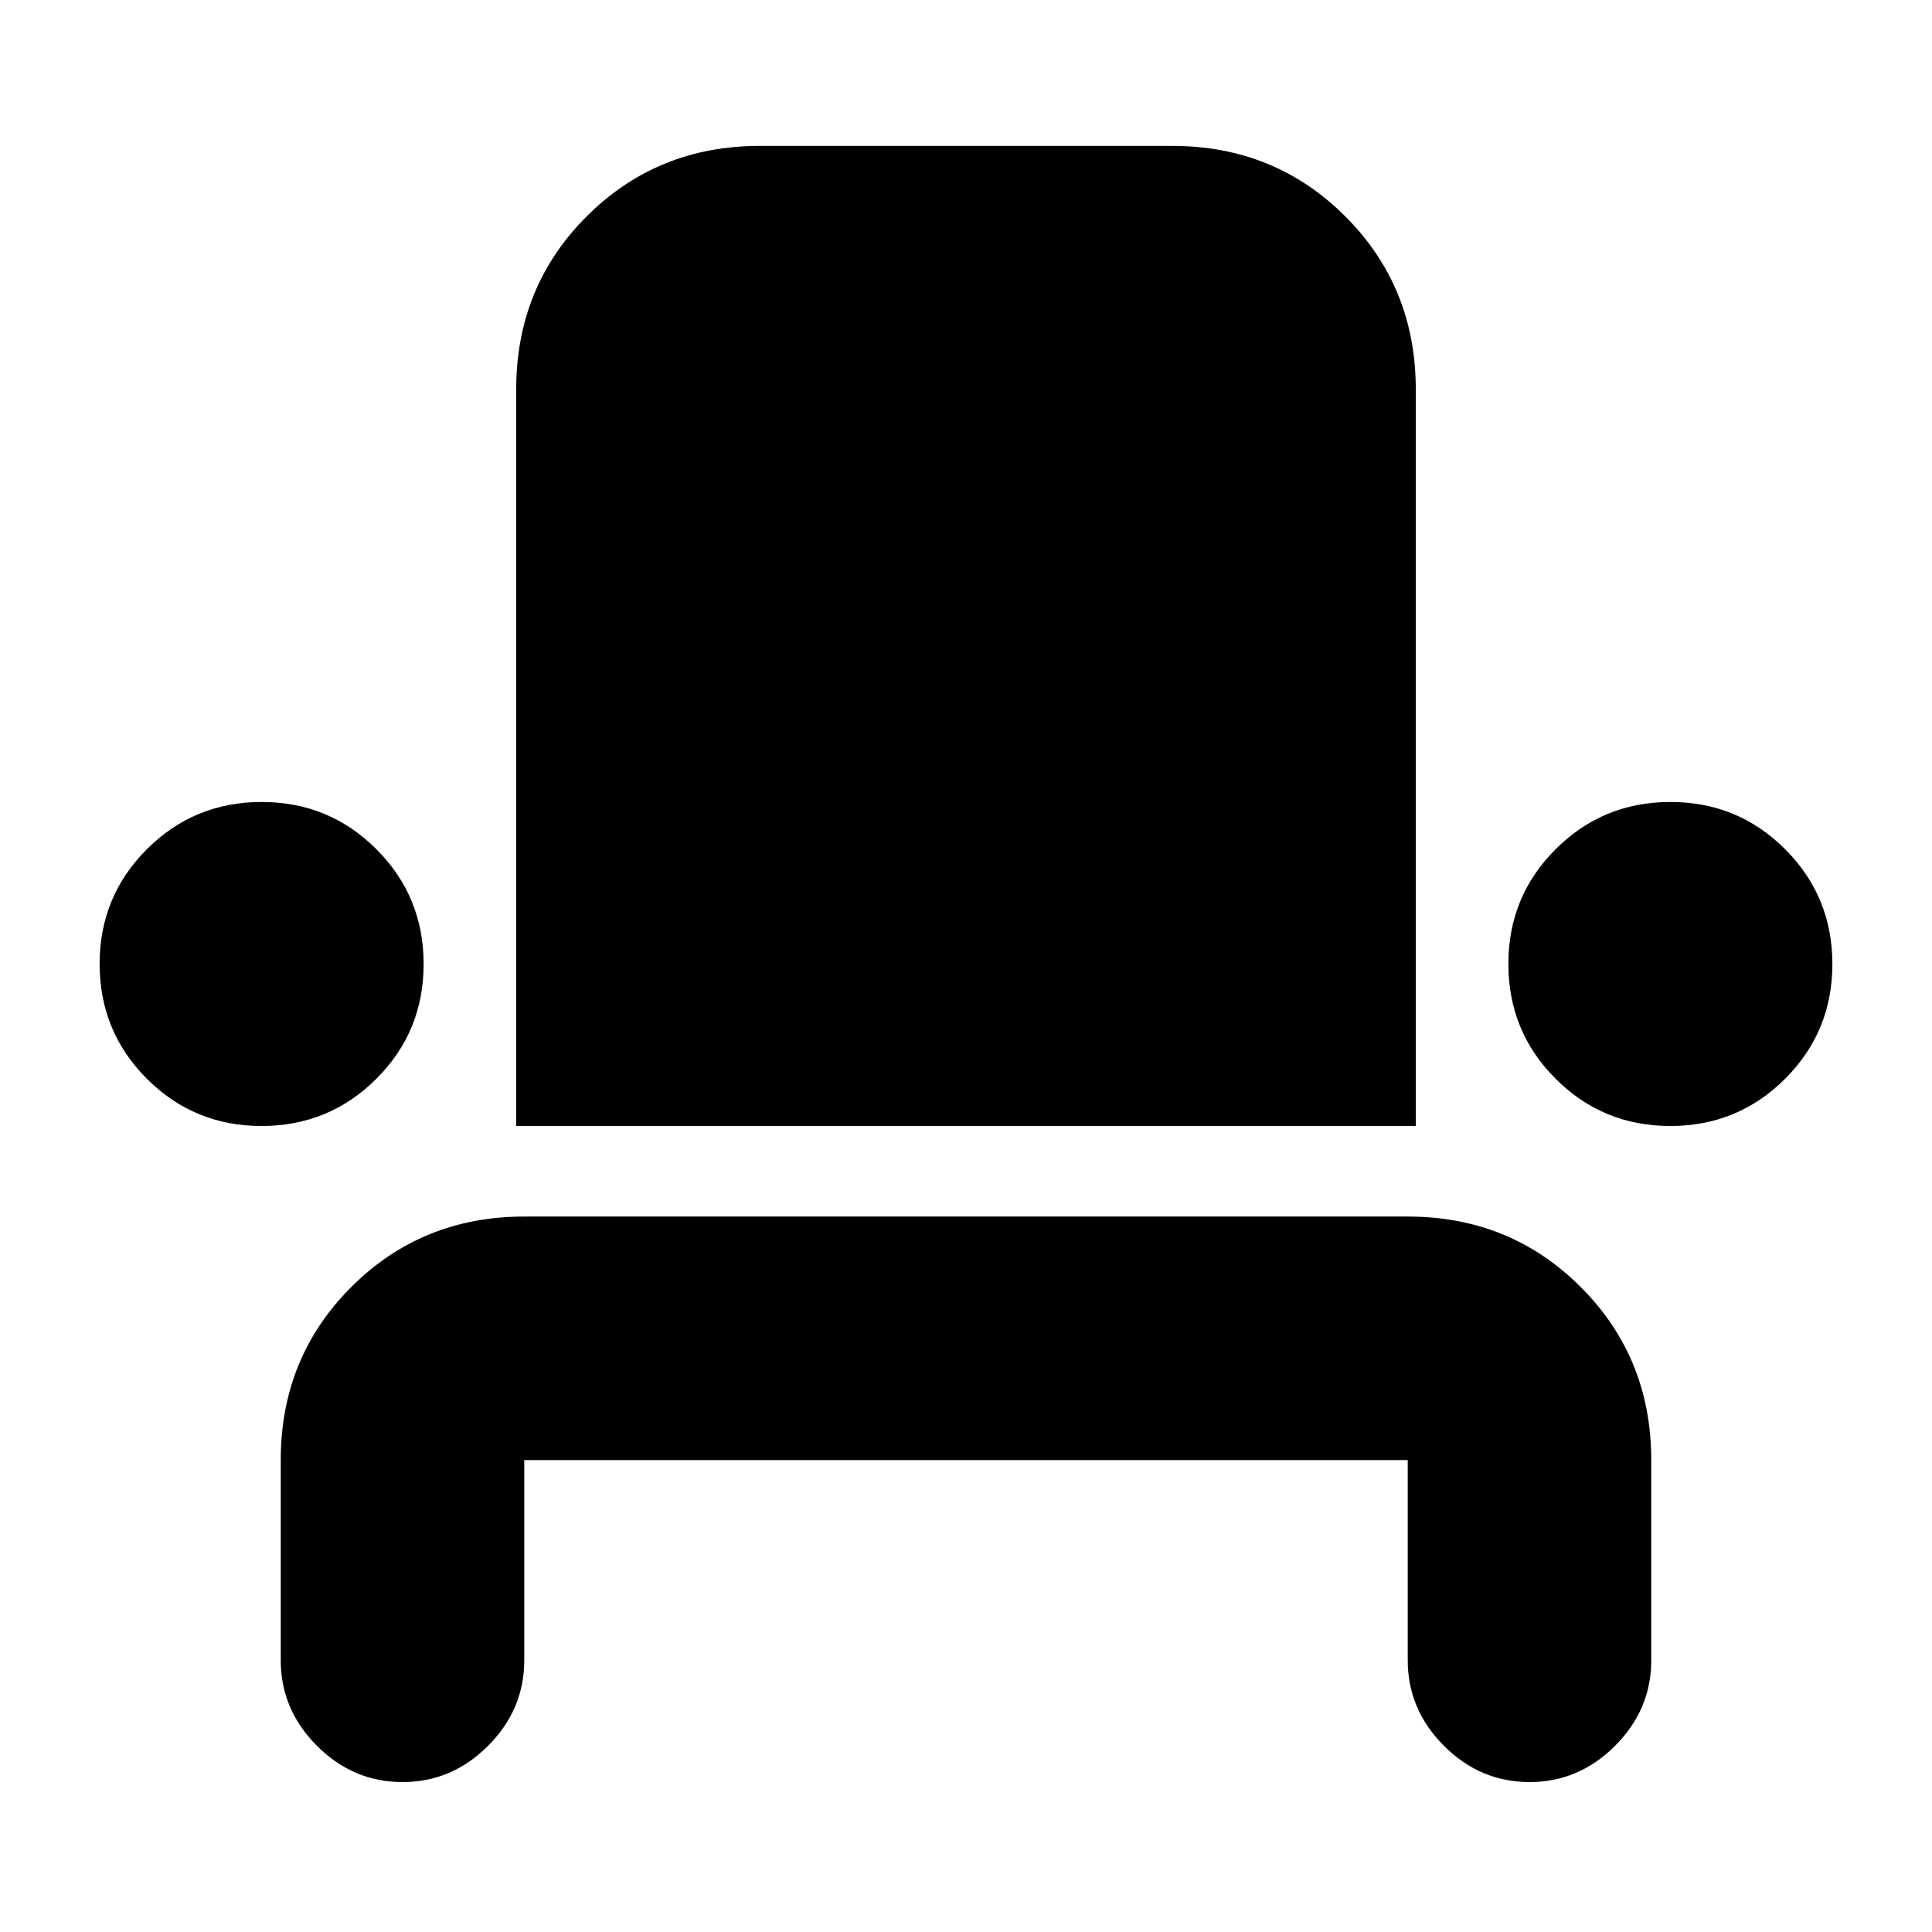 <svg xmlns="http://www.w3.org/2000/svg" height="24" viewBox="0 -960 960 960" width="24"><path d="M200-74.5q-24.5 0-42.5-18t-18-42.5v-99.5q0-50.94 35.03-85.97t85.97-35.03h439q50.94 0 85.97 35.03t35.03 85.97v99.5q0 24.5-18 42.5t-42.5 18q-24.5 0-42.5-18t-18-42.5v-99.5h-439v99.5q0 24.5-18 42.5t-42.5 18Zm-70.03-326q-33.55 0-57.01-23.49T49.5-481.03q0-33.55 23.49-57.01t57.04-23.46q33.55 0 57.01 23.49t23.46 57.04q0 33.55-23.49 57.01t-57.04 23.46Zm126.53 0v-366q0-51 35.03-86t85.97-35h205q50.94 0 85.97 35.03t35.03 85.97v366h-447Zm573.47 0q-33.55 0-57.01-23.49t-23.46-57.04q0-33.55 23.49-57.01t57.04-23.46q33.55 0 57.01 23.49t23.46 57.04q0 33.55-23.49 57.01t-57.04 23.46Z"/></svg>